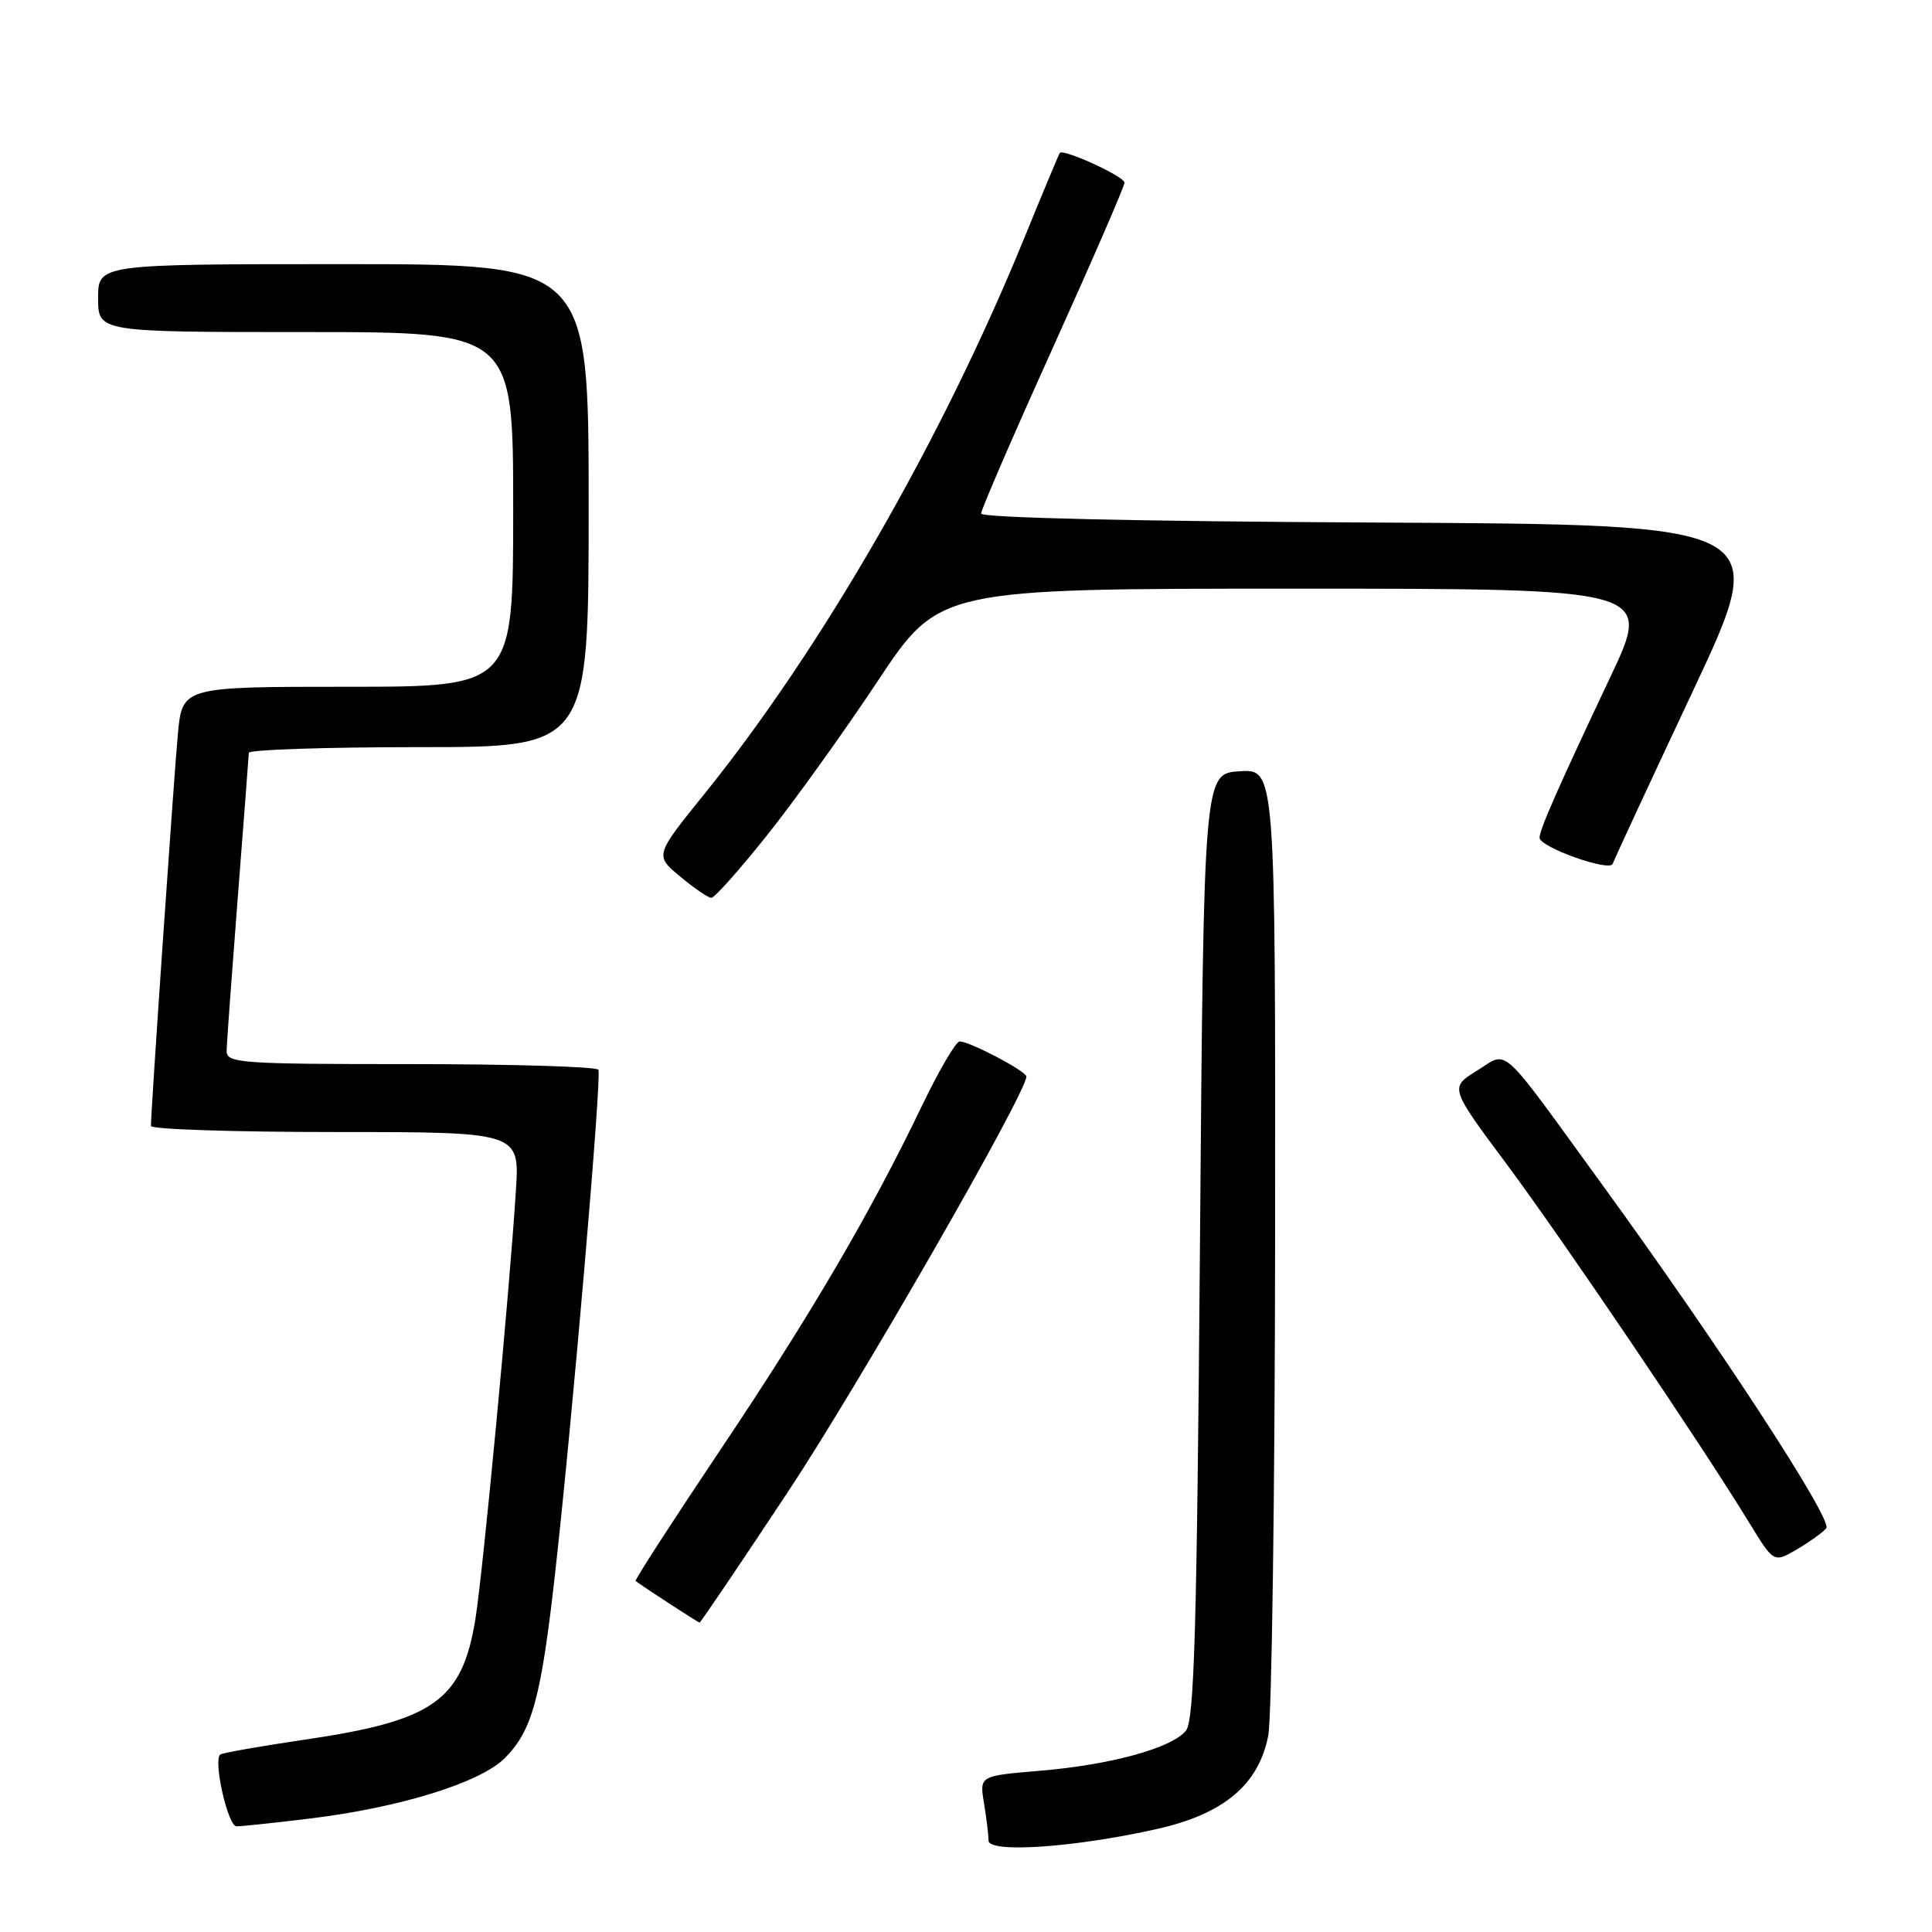 <?xml version="1.0" encoding="UTF-8" standalone="no"?>
<!DOCTYPE svg PUBLIC "-//W3C//DTD SVG 1.1//EN" "http://www.w3.org/Graphics/SVG/1.1/DTD/svg11.dtd" >
<svg xmlns="http://www.w3.org/2000/svg" xmlns:xlink="http://www.w3.org/1999/xlink" version="1.1" viewBox="0 0 256 256">
 <g >
 <path fill="currentColor"
d=" M 153.39 242.33 C 162.18 240.35 166.80 236.45 168.05 229.97 C 168.52 227.51 168.93 197.69 168.96 163.70 C 169.00 101.89 169.00 101.89 164.25 102.20 C 159.50 102.50 159.50 102.50 159.00 165.10 C 158.59 216.07 158.25 228.00 157.13 229.34 C 155.21 231.65 147.14 233.86 137.75 234.64 C 129.79 235.31 129.79 235.31 130.38 238.90 C 130.71 240.88 130.98 243.12 130.99 243.89 C 131.00 245.59 142.54 244.79 153.39 242.33 Z  M 41.03 240.97 C 52.98 239.52 63.63 236.22 66.89 232.96 C 70.52 229.32 71.70 224.99 73.55 208.50 C 75.87 187.82 79.75 142.62 79.29 141.75 C 79.06 141.34 67.88 141.00 54.44 141.00 C 31.82 141.00 30.00 140.87 30.03 139.25 C 30.04 138.29 30.71 129.18 31.50 119.00 C 32.29 108.83 32.96 100.16 32.97 99.75 C 32.99 99.34 43.12 99.00 55.50 99.00 C 78.00 99.00 78.00 99.00 78.00 67.00 C 78.00 35.00 78.00 35.00 45.50 35.00 C 13.00 35.00 13.00 35.00 13.00 39.50 C 13.00 44.00 13.00 44.00 40.50 44.00 C 68.00 44.00 68.00 44.00 68.00 67.50 C 68.00 91.00 68.00 91.00 46.08 91.00 C 24.16 91.00 24.16 91.00 23.57 97.25 C 23.05 102.80 20.00 147.14 20.00 149.19 C 20.00 149.64 30.99 150.00 44.42 150.00 C 68.85 150.00 68.85 150.00 68.36 157.75 C 67.52 171.09 64.00 208.33 62.99 214.55 C 61.24 225.33 57.47 228.00 40.53 230.49 C 34.50 231.38 29.38 232.28 29.16 232.50 C 28.25 233.42 30.21 242.00 31.34 242.00 C 32.01 242.00 36.37 241.54 41.03 240.97 Z  M 104.36 197.75 C 113.80 183.49 136.00 144.83 136.00 142.65 C 136.00 141.94 128.51 138.00 127.16 138.00 C 126.66 138.00 124.39 141.88 122.11 146.63 C 115.32 160.77 107.37 174.34 95.32 192.31 C 89.07 201.64 84.07 209.37 84.22 209.49 C 85.50 210.44 92.52 215.00 92.70 215.00 C 92.83 215.00 98.08 207.24 104.36 197.75 Z  M 241.99 202.50 C 242.89 201.43 227.91 178.46 212.32 157.00 C 198.38 137.82 199.96 139.25 195.69 141.88 C 192.09 144.11 192.09 144.11 199.62 154.23 C 207.08 164.25 225.55 191.55 231.80 201.80 C 235.04 207.09 235.04 207.09 238.10 205.30 C 239.78 204.31 241.53 203.05 241.99 202.50 Z  M 101.58 110.75 C 105.21 106.21 111.83 96.99 116.30 90.25 C 124.43 78.00 124.43 78.00 171.68 78.00 C 218.92 78.00 218.92 78.00 213.36 89.75 C 206.51 104.23 204.00 109.92 204.00 111.00 C 204.00 112.25 213.31 115.57 213.69 114.46 C 213.87 113.93 218.66 103.60 224.35 91.50 C 234.68 69.50 234.68 69.50 182.34 69.24 C 150.88 69.09 130.00 68.61 130.00 68.05 C 130.00 67.54 134.28 57.66 139.50 46.10 C 144.72 34.54 149.00 24.69 149.00 24.20 C 149.00 23.39 140.94 19.69 140.43 20.26 C 140.32 20.39 138.18 25.51 135.68 31.64 C 124.78 58.32 108.88 85.95 93.30 105.25 C 86.76 113.35 86.76 113.35 90.13 116.15 C 91.98 117.69 93.84 118.96 94.25 118.97 C 94.66 118.99 97.96 115.29 101.58 110.75 Z "/>
</g>
</svg>